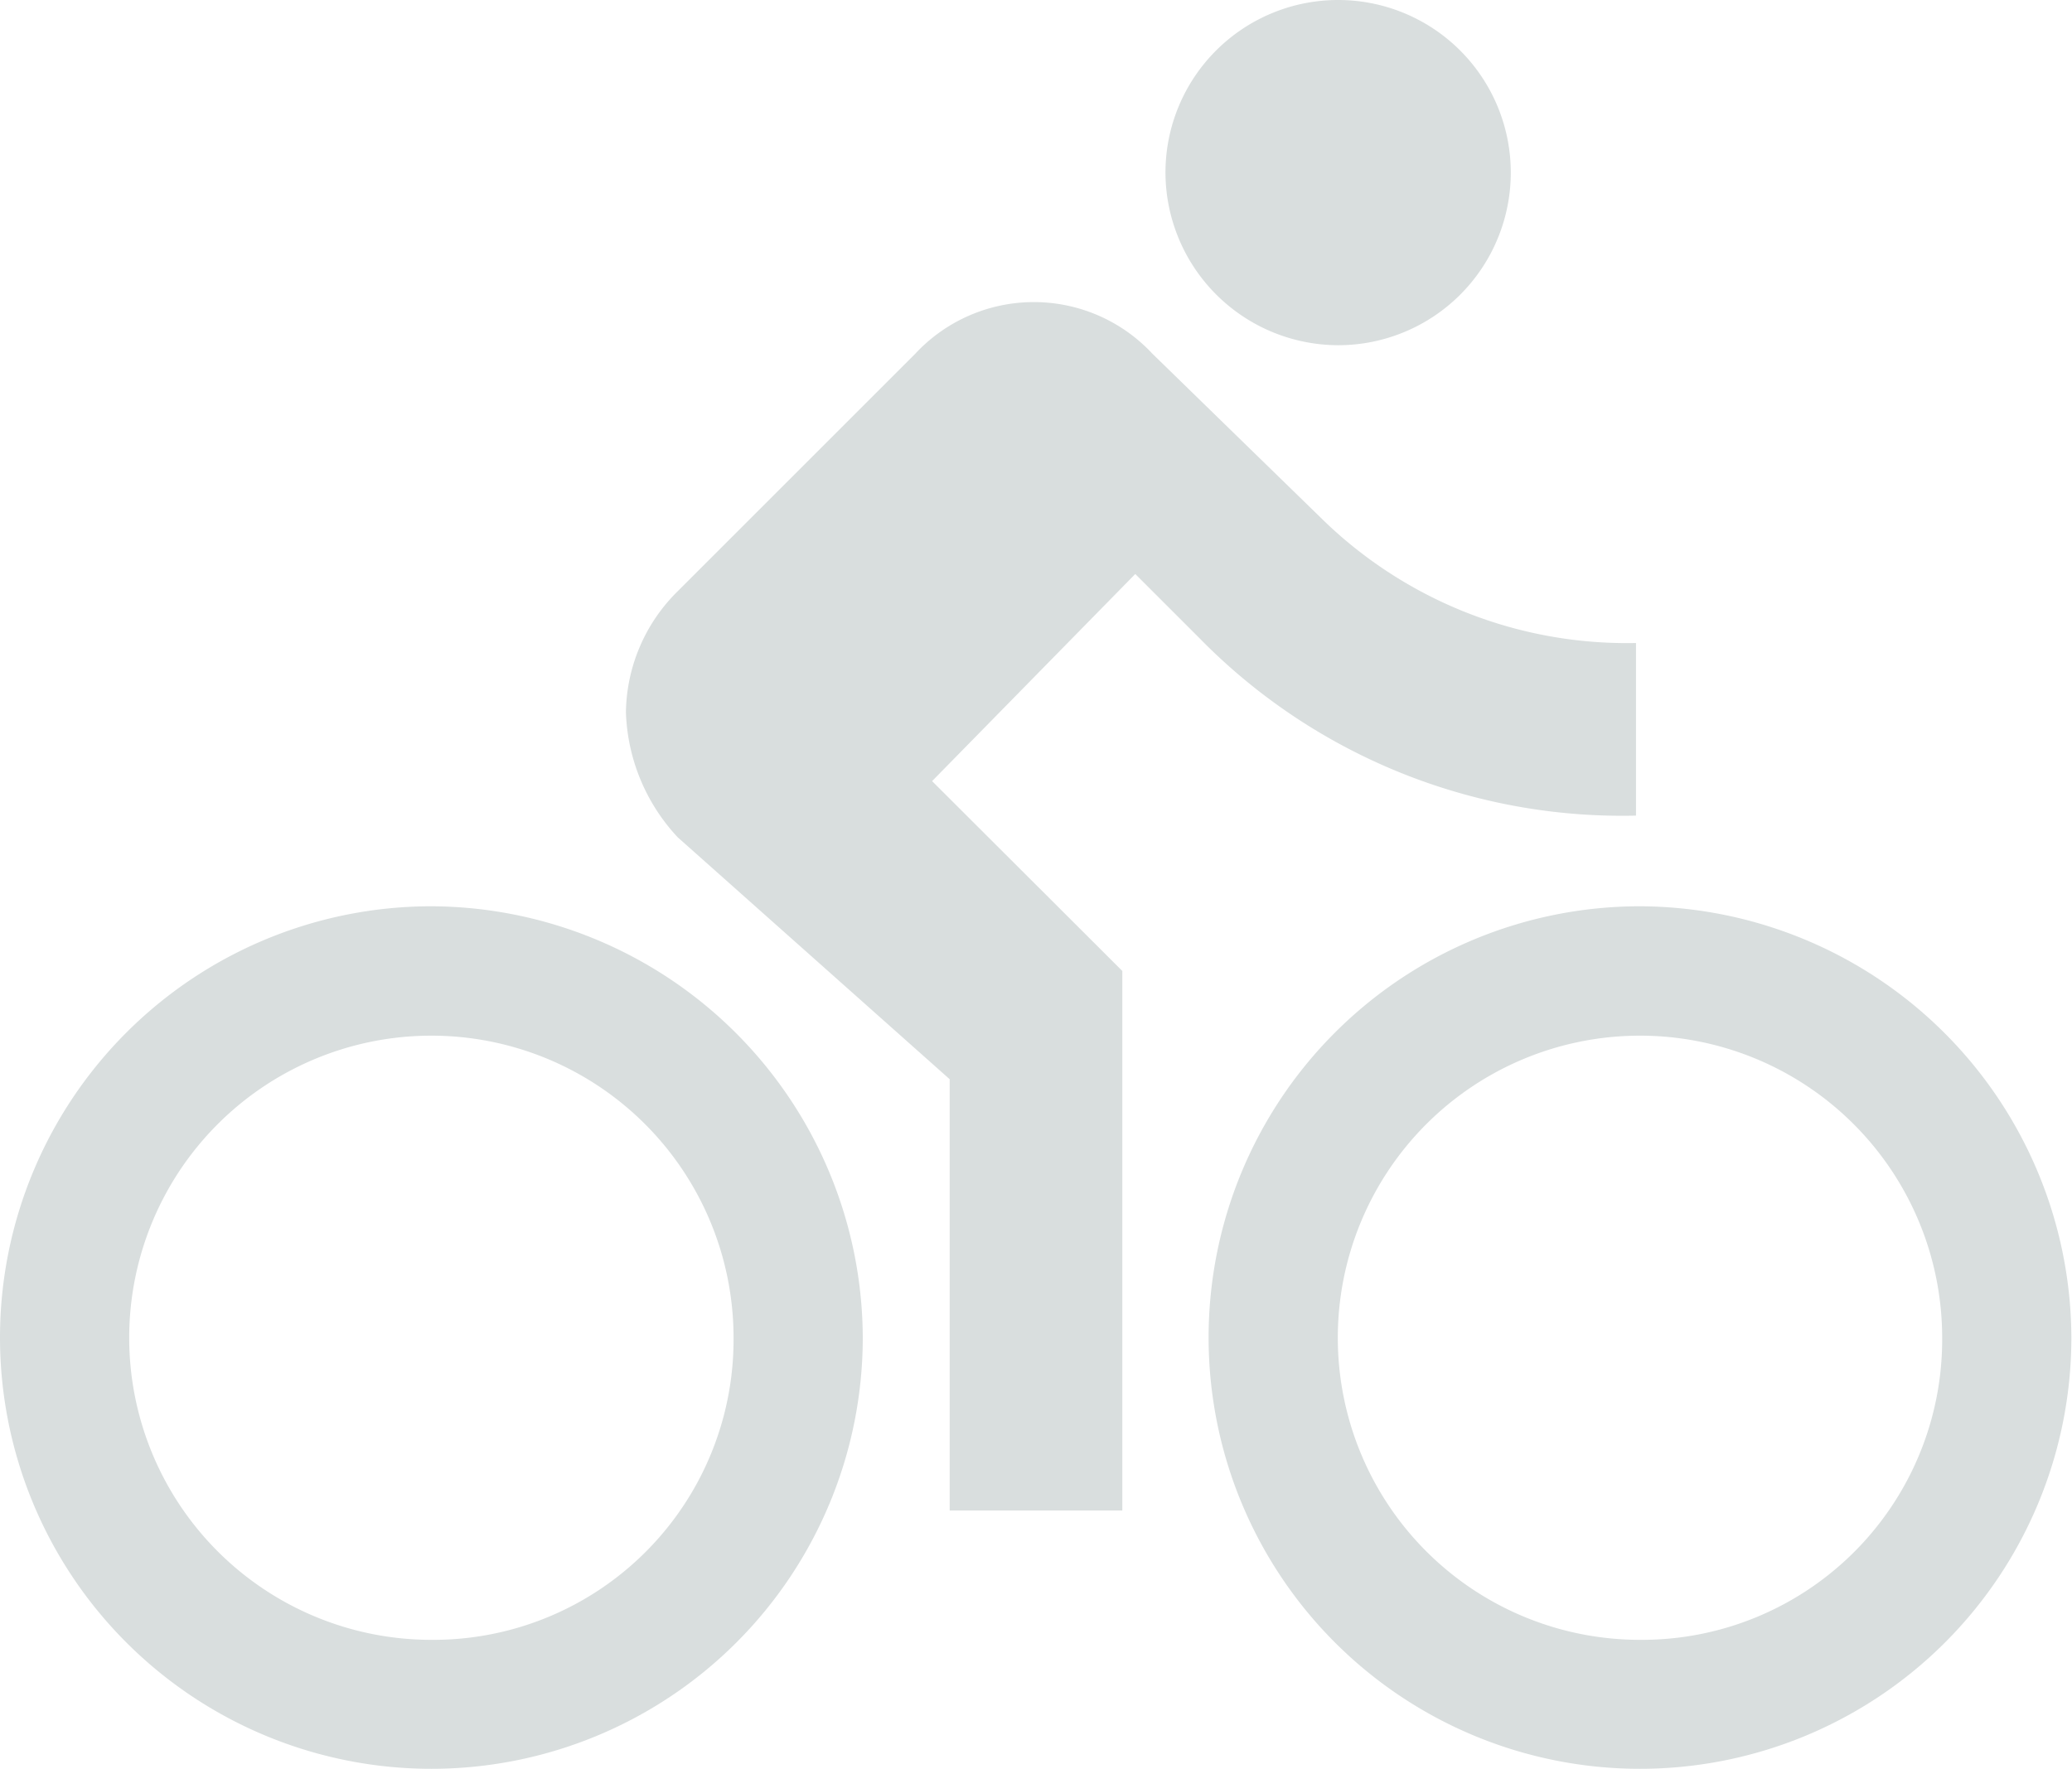 <svg id="ic_directions_bike_48px" xmlns="http://www.w3.org/2000/svg" width="19.693" height="16.821" viewBox="0 0 19.693 16.821">
  <path id="Path_121" data-name="Path 121" d="M12.718,6.282a1.641,1.641,0,1,0-1.641-1.641A1.646,1.646,0,0,0,12.718,6.282ZM4.1,11.616a4.1,4.1,0,1,0,4.1,4.1A4.115,4.115,0,0,0,4.1,11.616Zm0,6.974a2.872,2.872,0,1,1,2.872-2.872A2.854,2.854,0,0,1,4.1,18.59Zm4.759-8.164L10.79,8.457l.615.615a5.622,5.622,0,0,0,4.144,1.682V9.113a4.144,4.144,0,0,1-2.995-1.19l-1.6-1.559a1.539,1.539,0,0,0-2.256,0L6.441,8.621a1.645,1.645,0,0,0-.492,1.149,1.827,1.827,0,0,0,.492,1.19l2.585,2.3v4.1h1.641V12.231Zm6.728,1.19a4.1,4.1,0,1,0,4.1,4.1A4.115,4.115,0,0,0,15.59,11.616Zm0,6.974a2.872,2.872,0,1,1,2.872-2.872A2.854,2.854,0,0,1,15.59,18.59Z" transform="translate(0 -3)" fill="#d9dede"/>
</svg>
